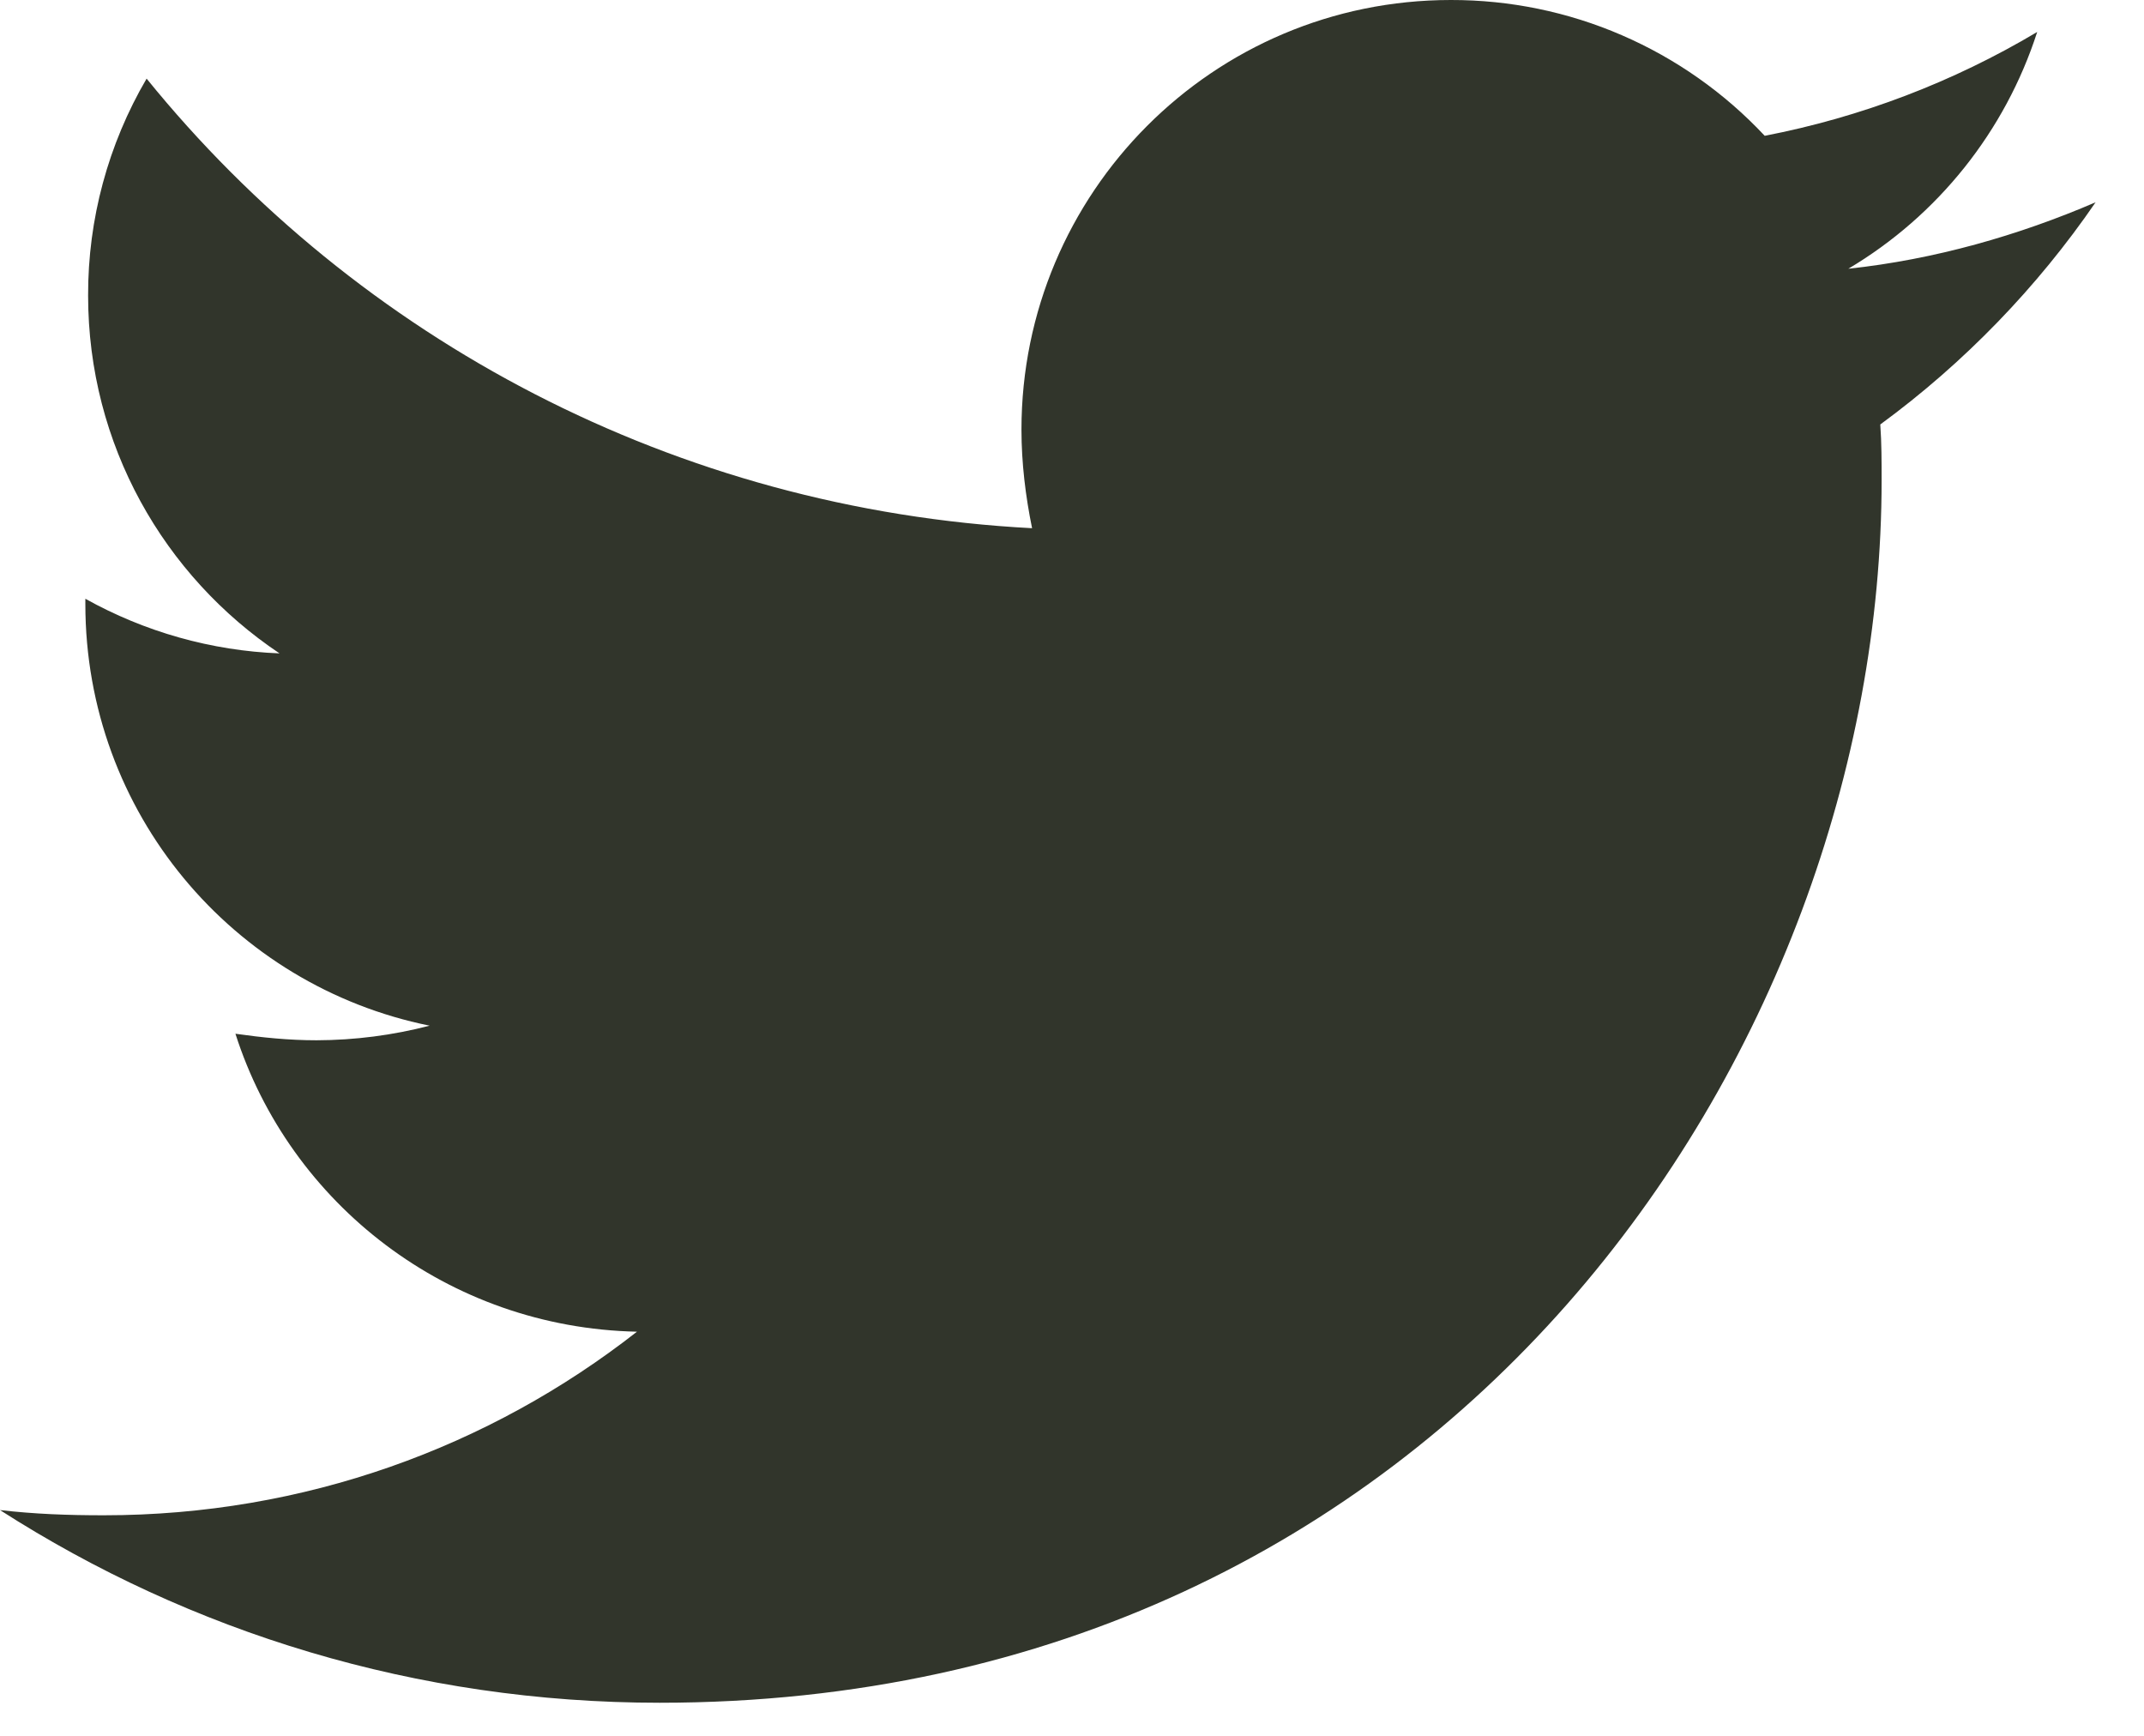<svg width="21" height="17" viewBox="0 0 21 17" fill="none" xmlns="http://www.w3.org/2000/svg">
<path d="M20.526 1.981C19.771 2.306 18.95 2.541 18.104 2.632C18.982 2.11 19.64 1.286 19.954 0.313C19.13 0.804 18.227 1.148 17.285 1.33C16.891 0.909 16.415 0.574 15.886 0.345C15.358 0.116 14.787 -0.001 14.211 1.02382e-05C11.88 1.02382e-05 10.005 1.89 10.005 4.208C10.005 4.534 10.045 4.86 10.109 5.173C6.618 4.99 3.505 3.323 1.436 0.77C1.059 1.414 0.861 2.147 0.863 2.894C0.863 4.354 1.606 5.642 2.738 6.399C2.071 6.373 1.419 6.189 0.836 5.864V5.915C0.836 7.96 2.282 9.655 4.208 10.045C3.847 10.139 3.475 10.187 3.101 10.188C2.827 10.188 2.568 10.161 2.306 10.124C2.839 11.791 4.391 13.003 6.239 13.042C4.793 14.174 2.982 14.84 1.016 14.84C0.664 14.84 0.338 14.828 0 14.789C1.865 15.985 4.078 16.676 6.461 16.676C14.197 16.676 18.43 10.267 18.43 4.704C18.43 4.522 18.43 4.339 18.417 4.157C19.236 3.557 19.954 2.815 20.526 1.981Z" fill="#31352B"/>
</svg>

